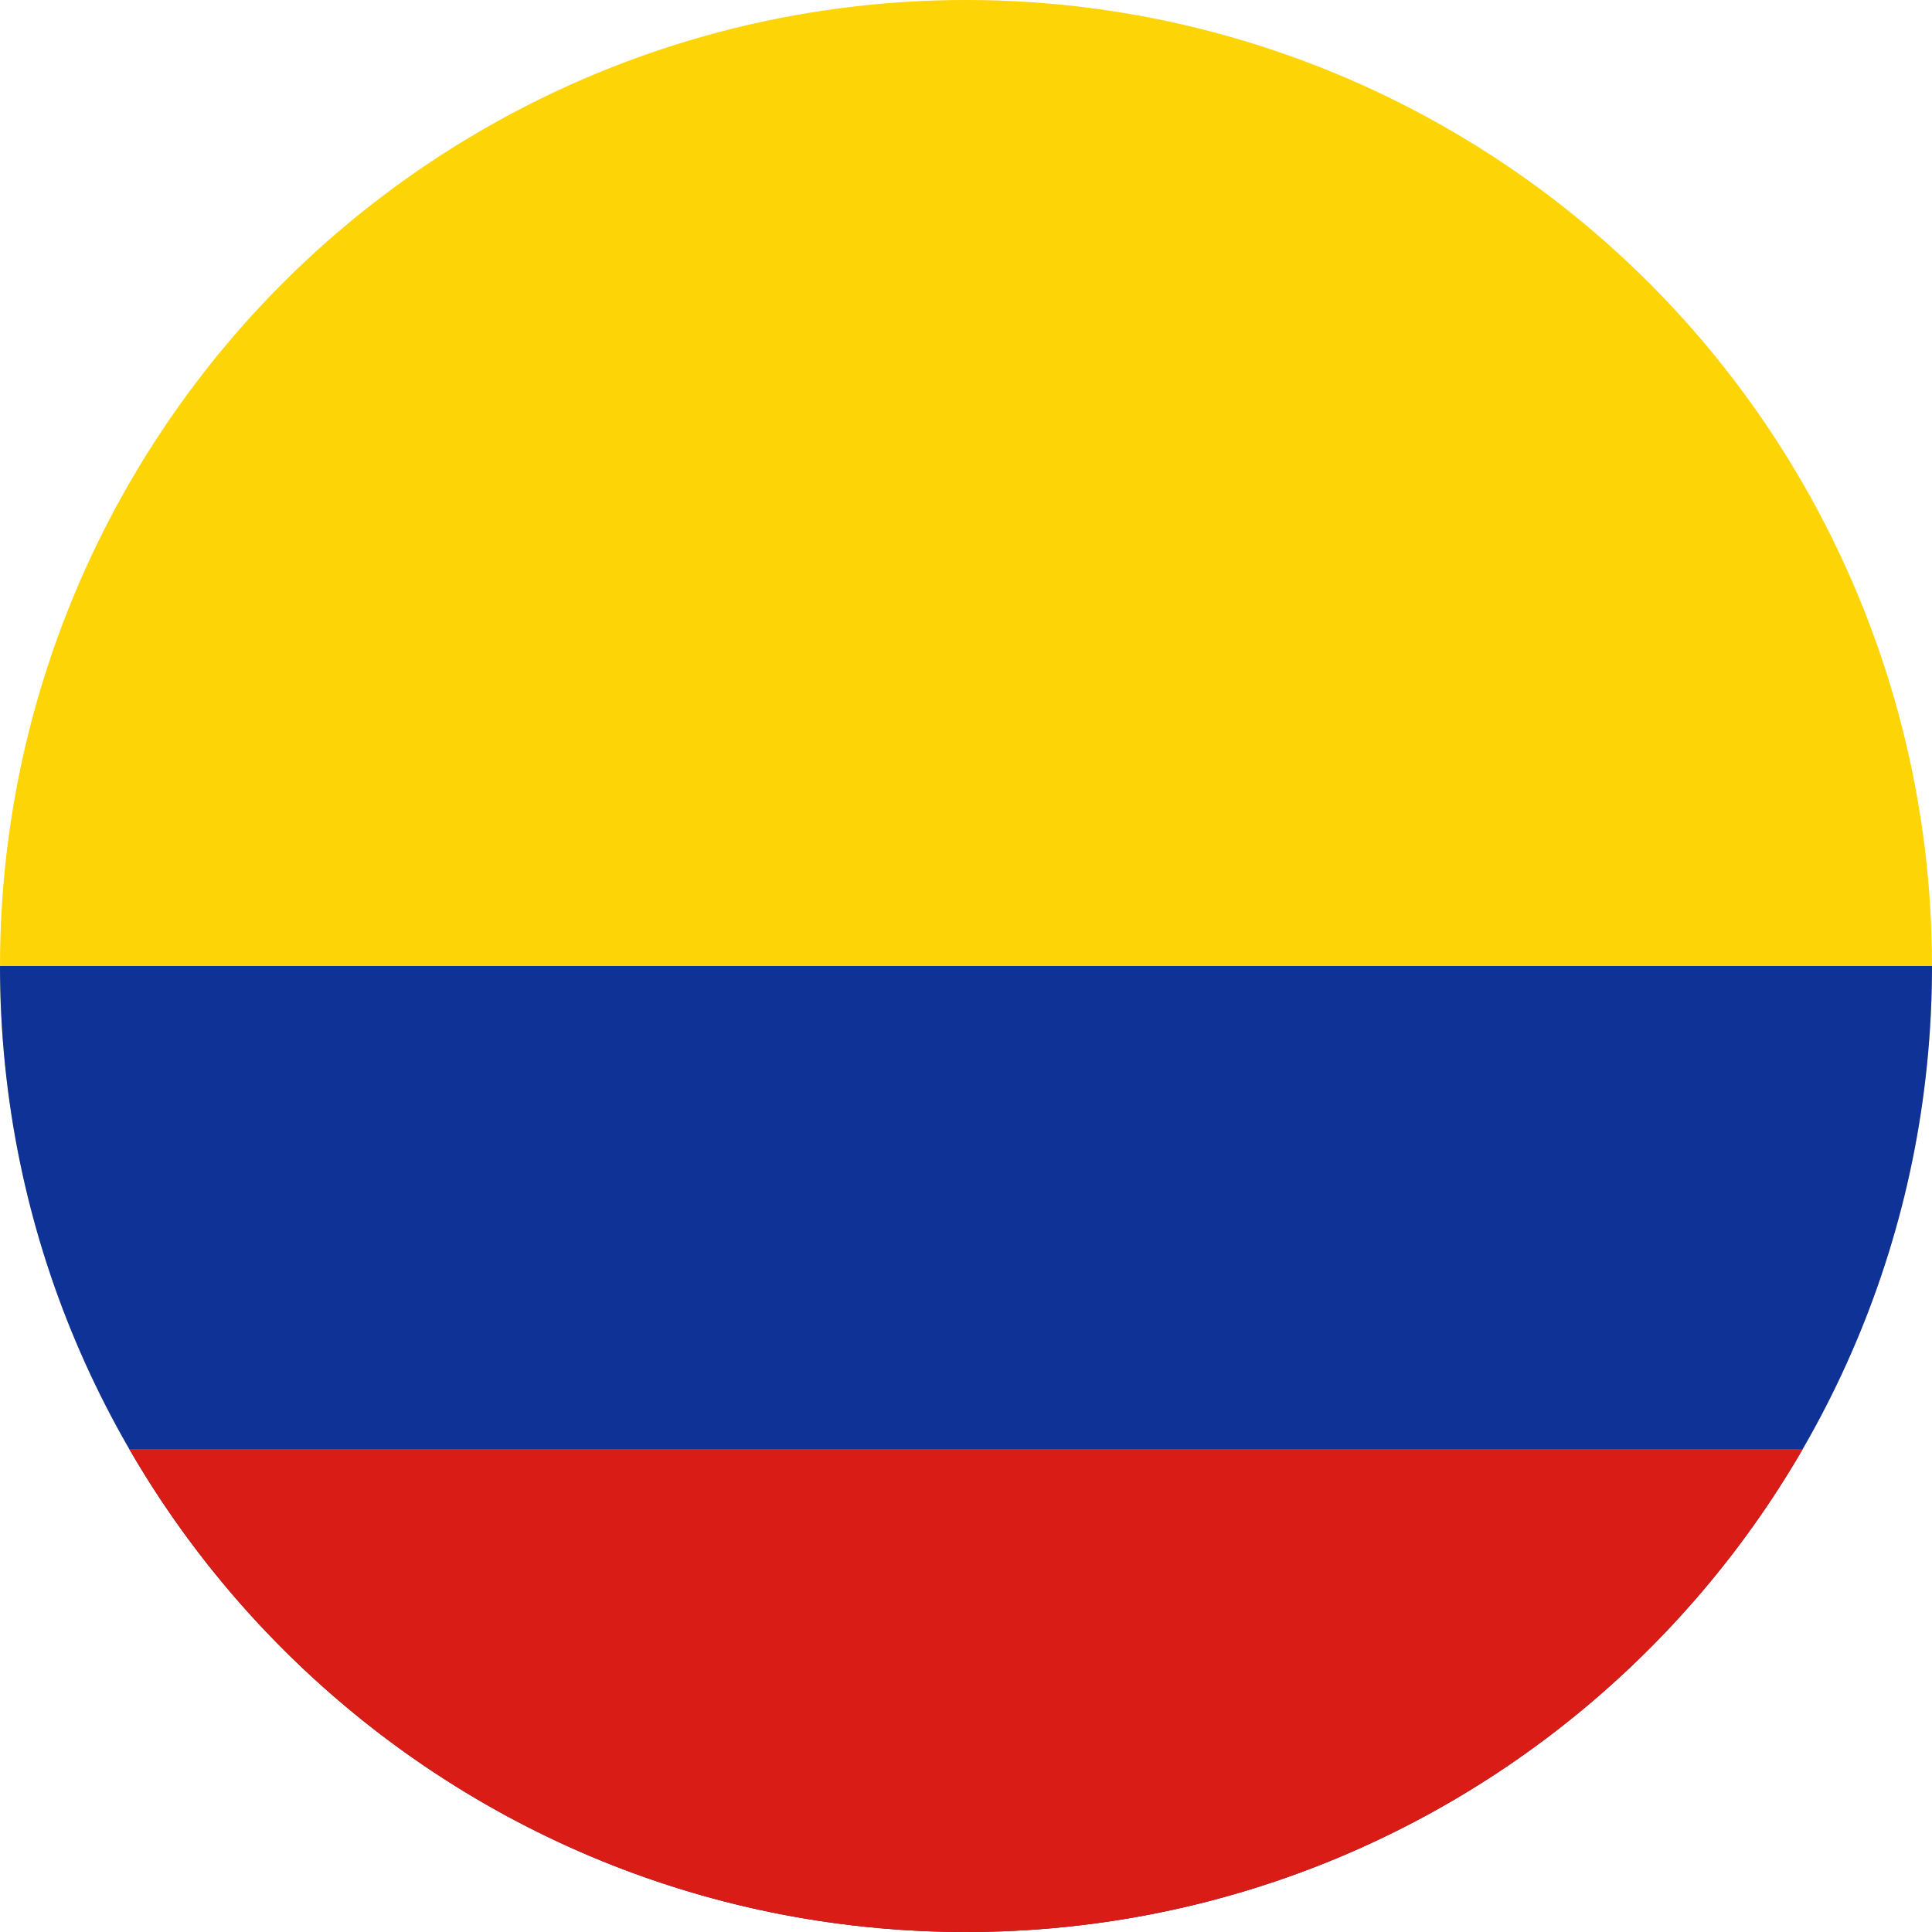 <svg width="120" height="120" viewBox="0 0 120 120" fill="none" xmlns="http://www.w3.org/2000/svg">
<g clip-path="url(#clip0_307_99757)">
<circle cx="60" cy="60" r="60" fill="#FDD406"/>
<path d="M60 120C93.137 120 120 93.137 120 60H0C0 93.137 26.863 120 60 120Z" fill="#0F3296"/>
<path d="M111.973 90C101.599 107.934 82.209 120 60 120C37.792 120 18.402 107.934 8.027 90H111.973Z" fill="#D91C16"/>
</g>
<defs>
<clipPath id="clip0_307_99757">
<rect width="120" height="120" fill="white"/>
</clipPath>
</defs>
</svg>

